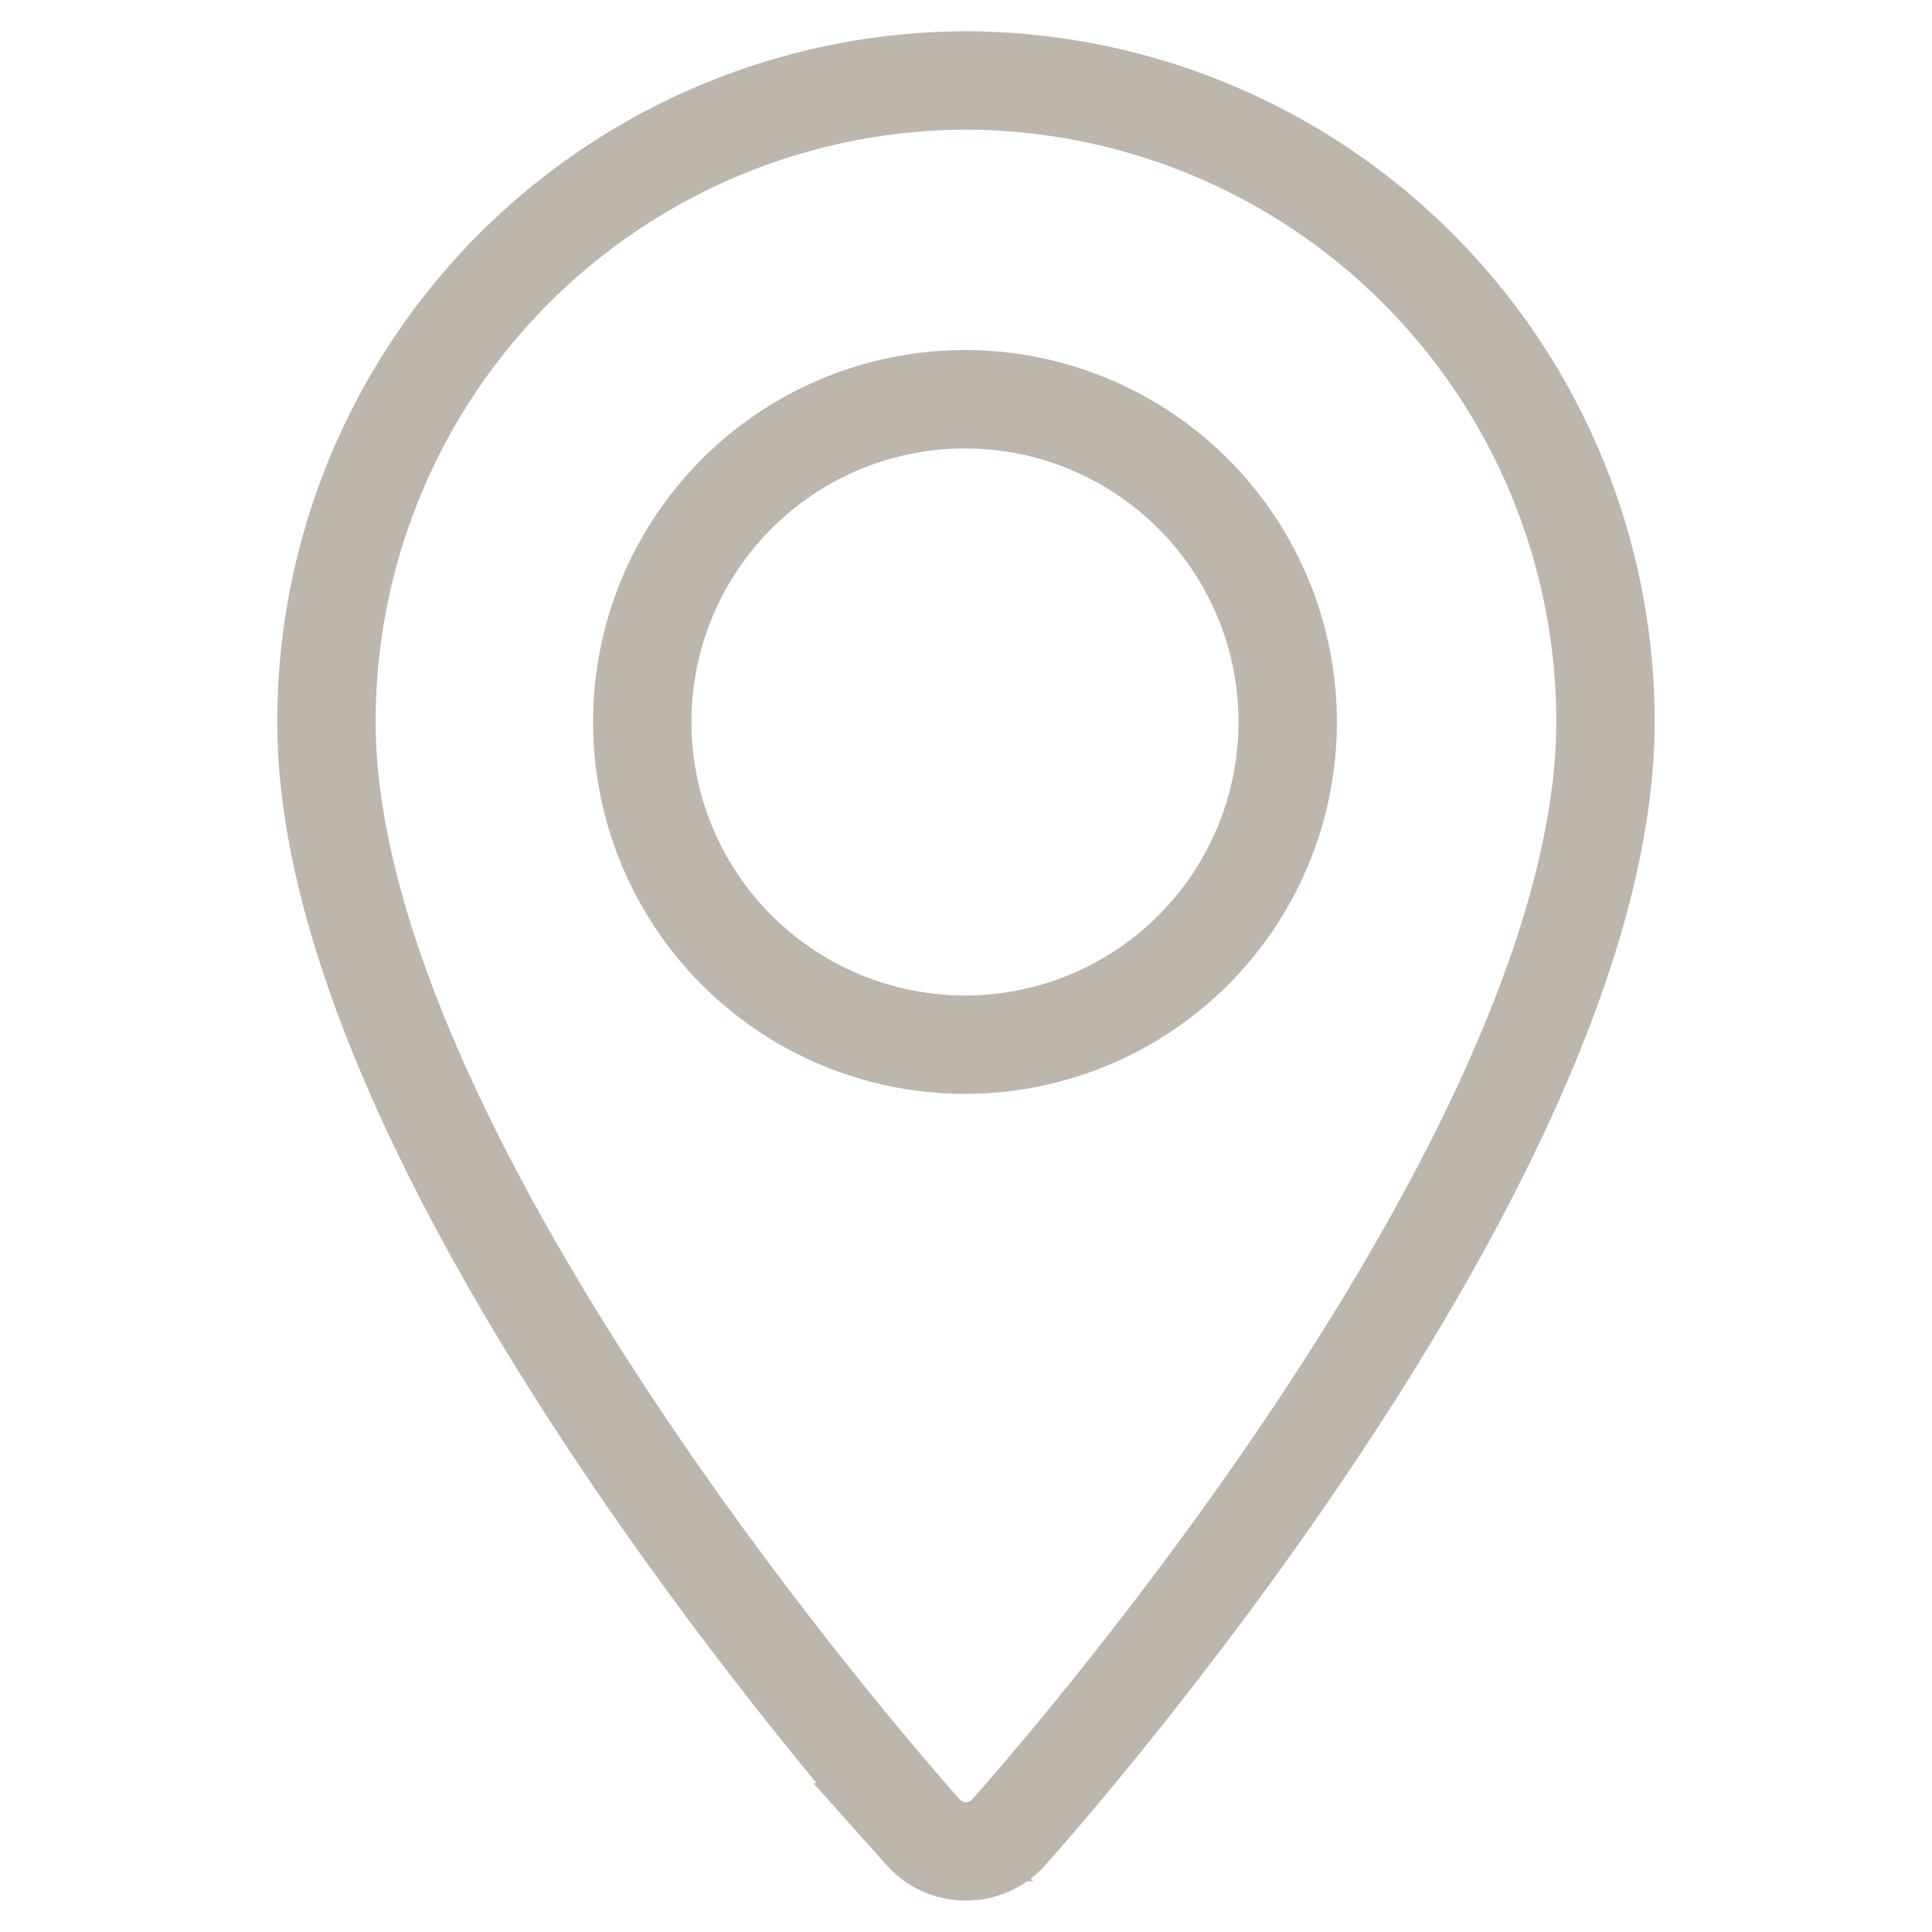 <svg xmlns="http://www.w3.org/2000/svg" width="24" height="24" viewBox="0 0 19.637 19.637">
  <defs>
    <style>
      .cls-1 {
        fill: none;
        stroke: #bdb6ad;
        stroke-width: 1px;
        fill-rule: evenodd;
      }
    </style>
  </defs>
  <path id="address" class="cls-1" d="M445.5,706a6.517,6.517,0,0,0-6.5,6.519c0,4.461,5.817,11.009,6.065,11.286a0.583,0.583,0,0,0,.87,0c0.248-.277,6.065-6.825,6.065-11.286A6.517,6.517,0,0,0,445.5,706Zm0,9.8a3.28,3.28,0,1,1,3.27-3.28A3.279,3.279,0,0,1,445.5,715.8Z" transform="translate(-435.682 -705.182)"/>
</svg>
